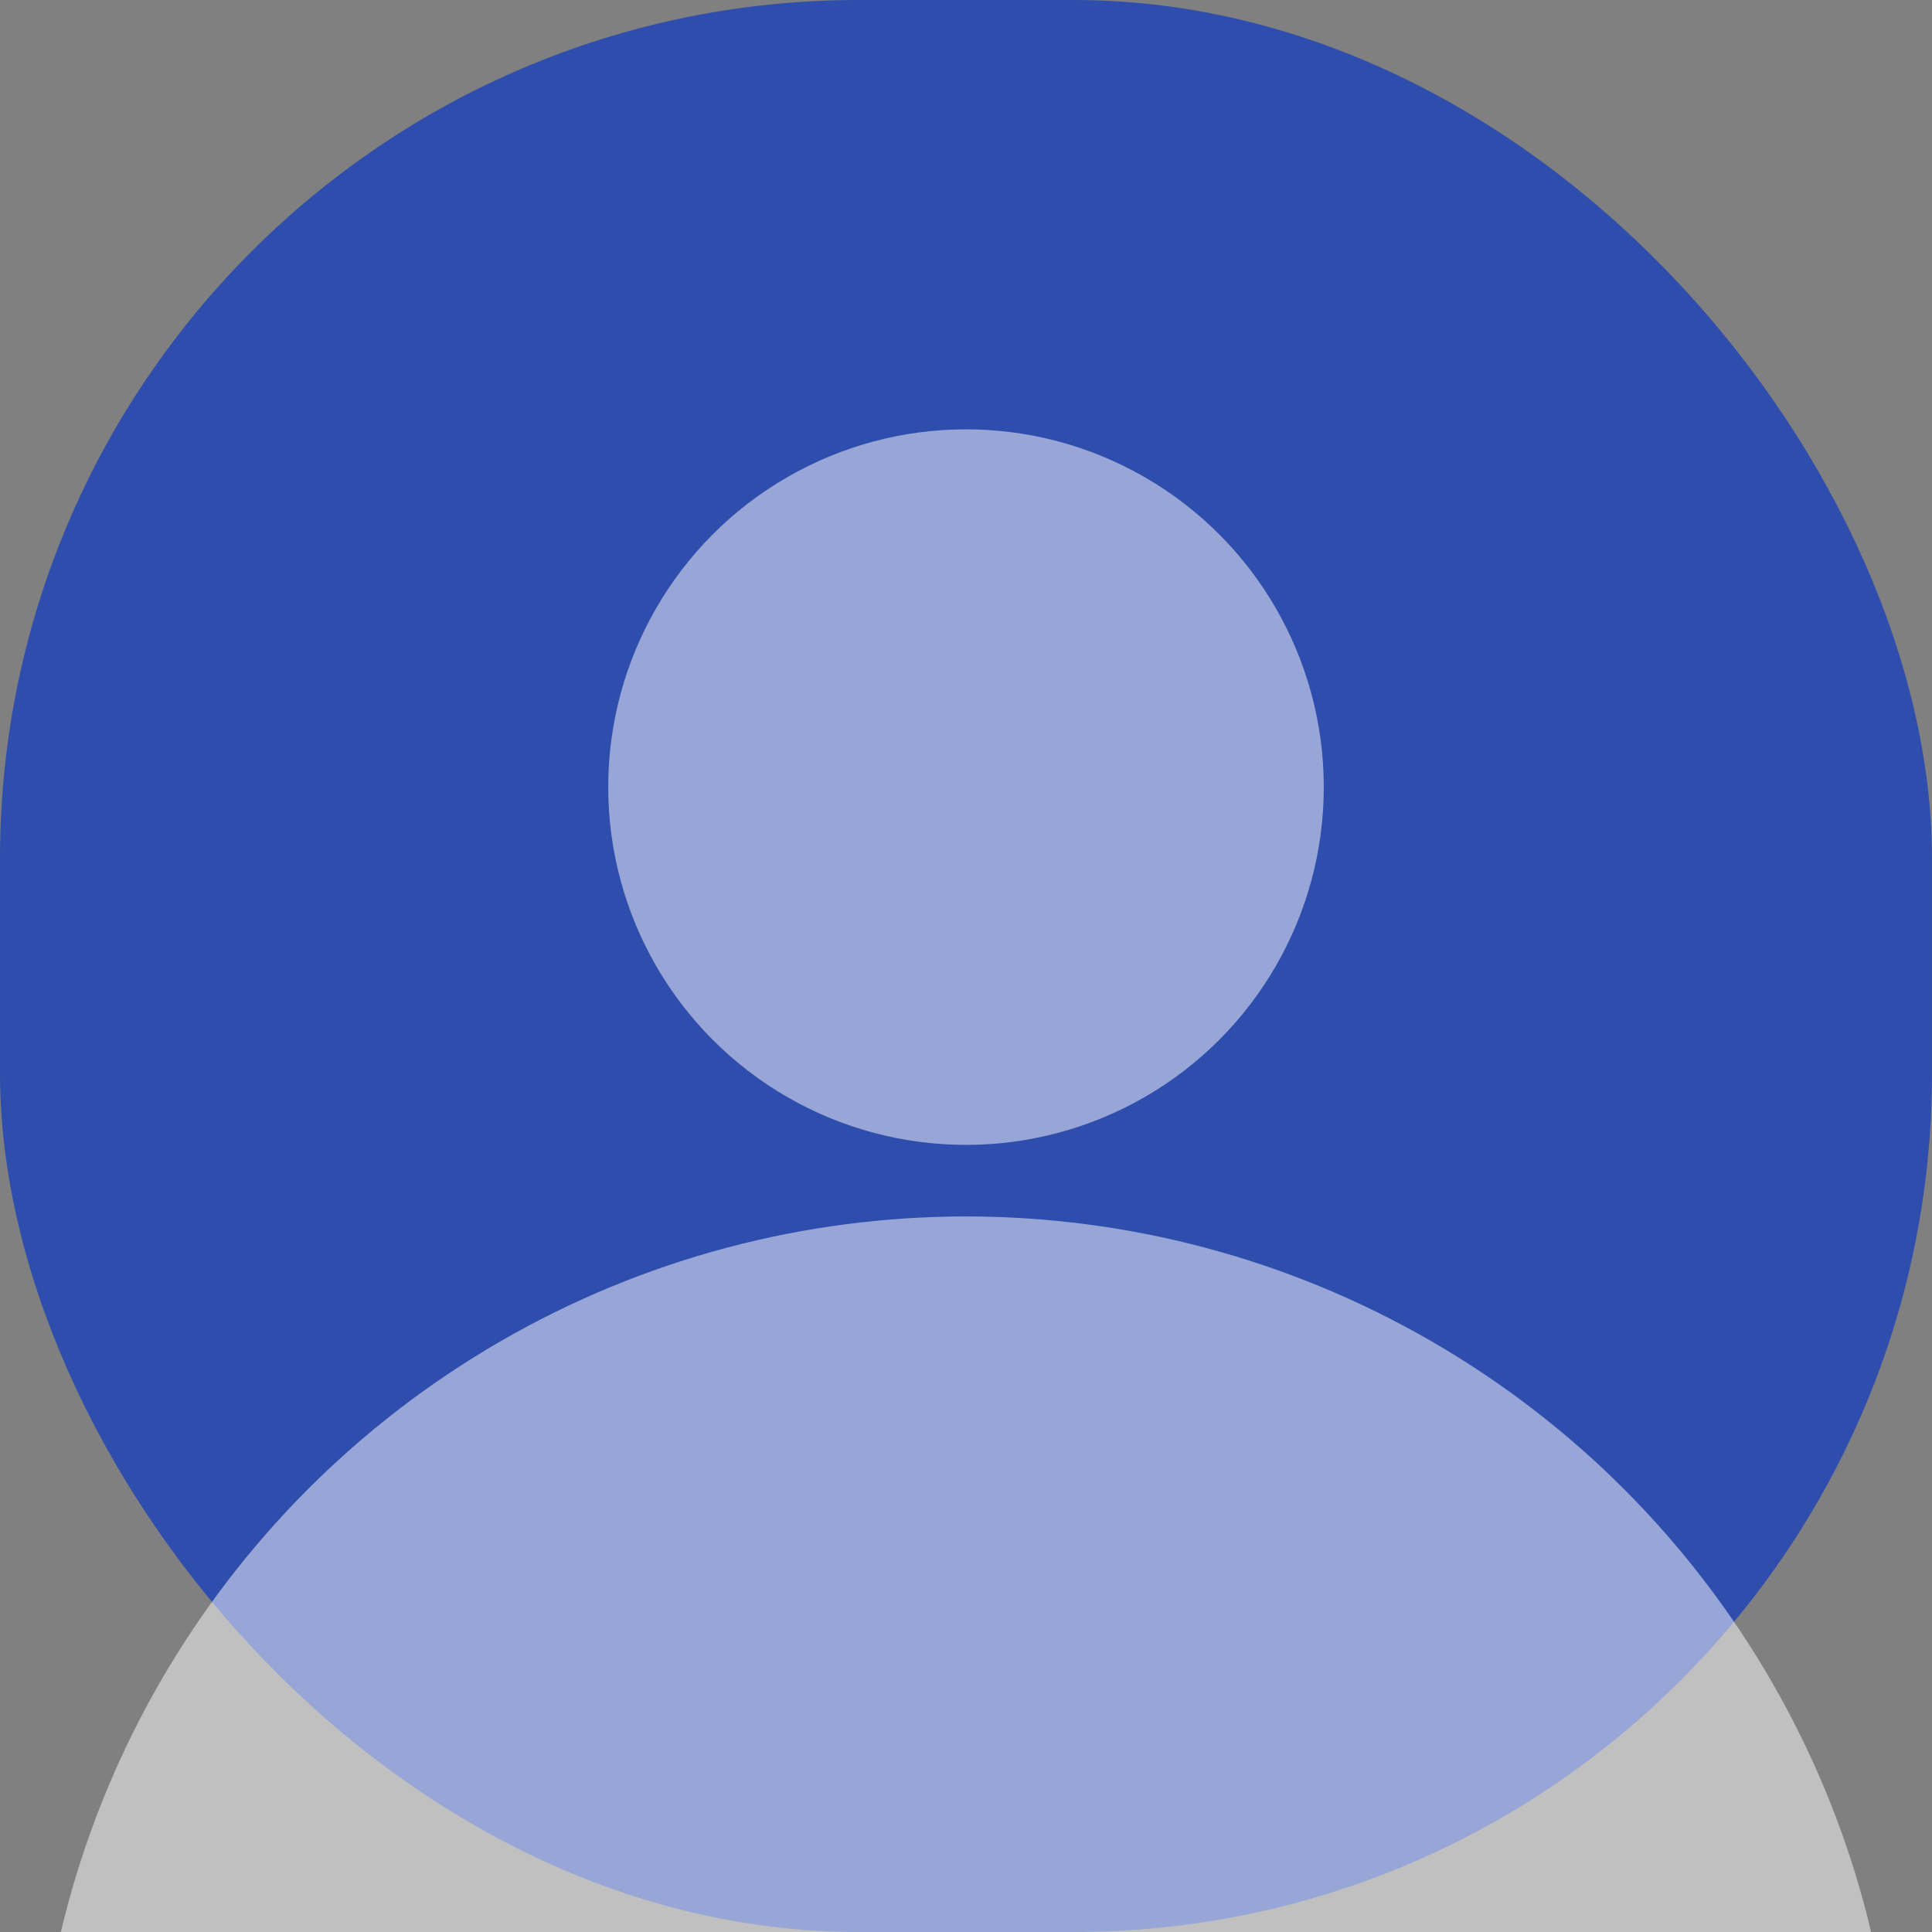 <svg aria-hidden="true" xmlns="http://www.w3.org/2000/svg" viewBox="0 0 27 27">
  <rect x="0" y="0" width="27" height="27" fill="#808080" stroke="none"/>
  <rect fill="rgb(46, 77, 172)" height="27" rx="12" width="27" x="0" y="0">
  </rect>
  <g fill="#fff" opacity=".5">
    <circle cx="13.5" cy="30" r="13"></circle>
    <circle cx="13.5" cy="11" r="5"></circle>
  </g>
</svg>